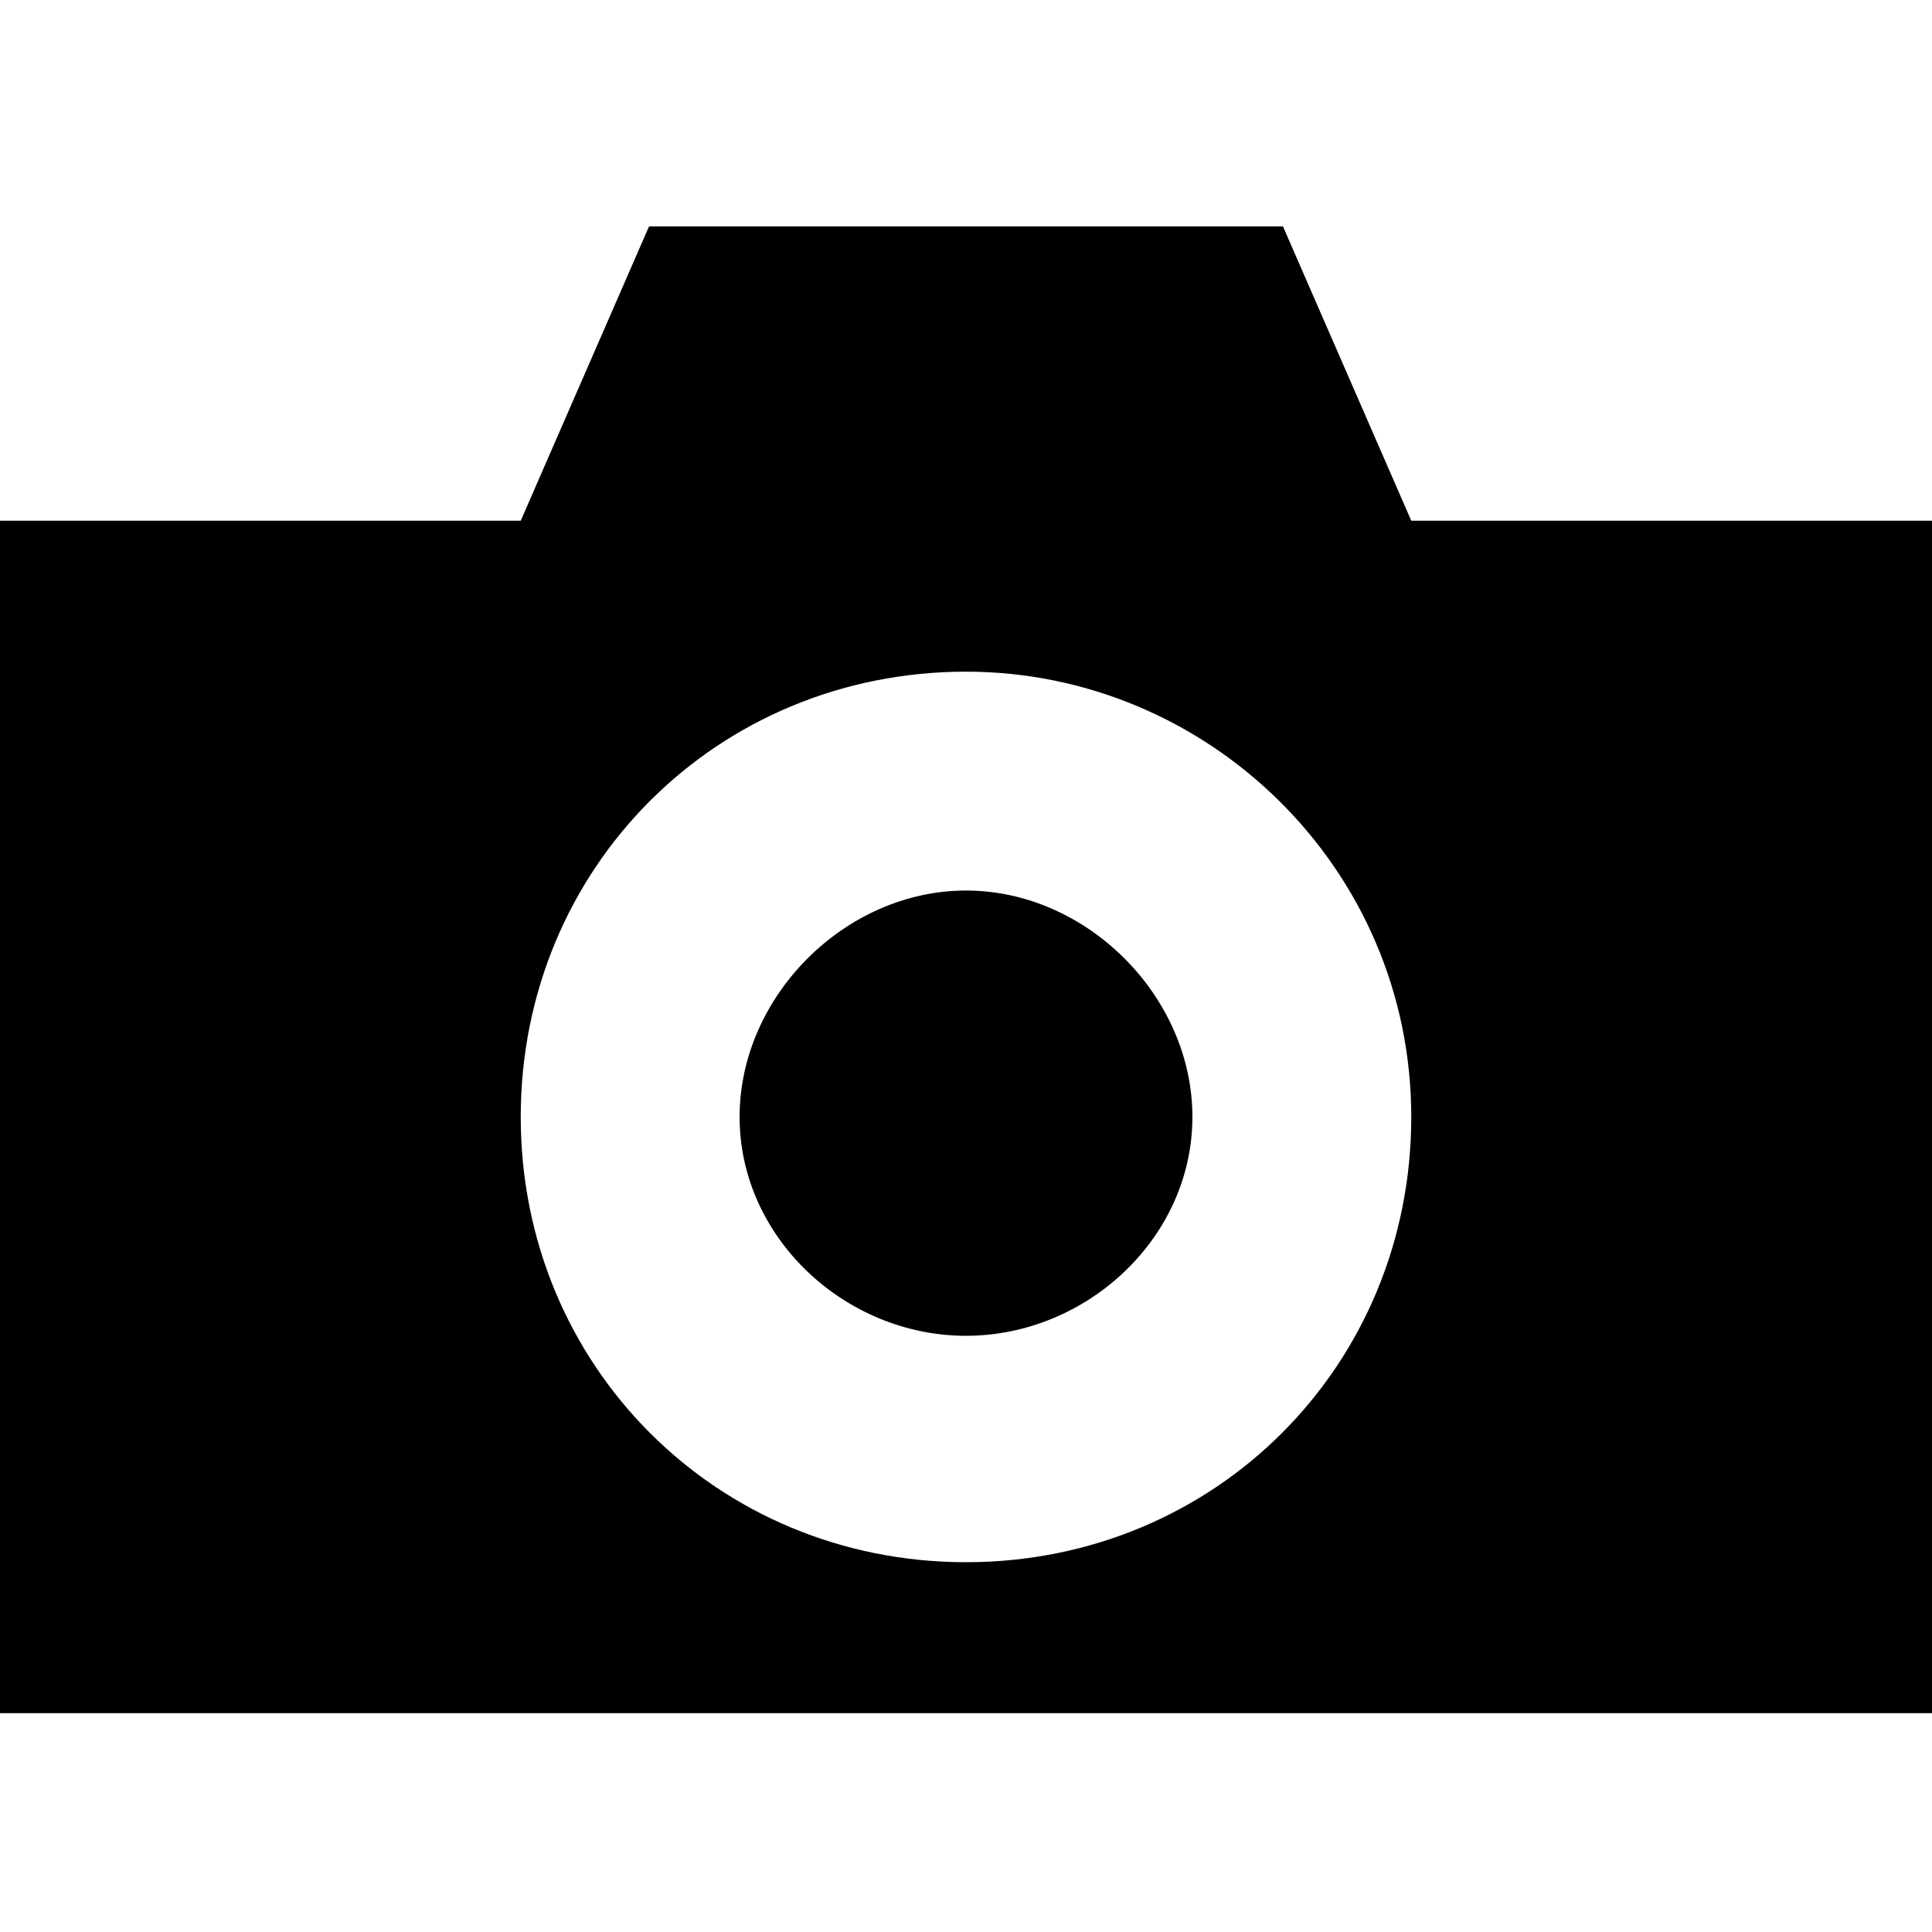 <svg viewBox="0 0 512 512" xmlns="http://www.w3.org/2000/svg"><path d="m340 60s-157 0-168 0l-34 78h-138v316h512v-316h-138zm-84 118c64 0 118 52 118 118s-52 118-118 118-118-52-118-118 52-118 118-118zm0 58c-32 0-60 28-60 60s28 58 60 58 60-26 60-58-28-60-60-60z"/></svg>